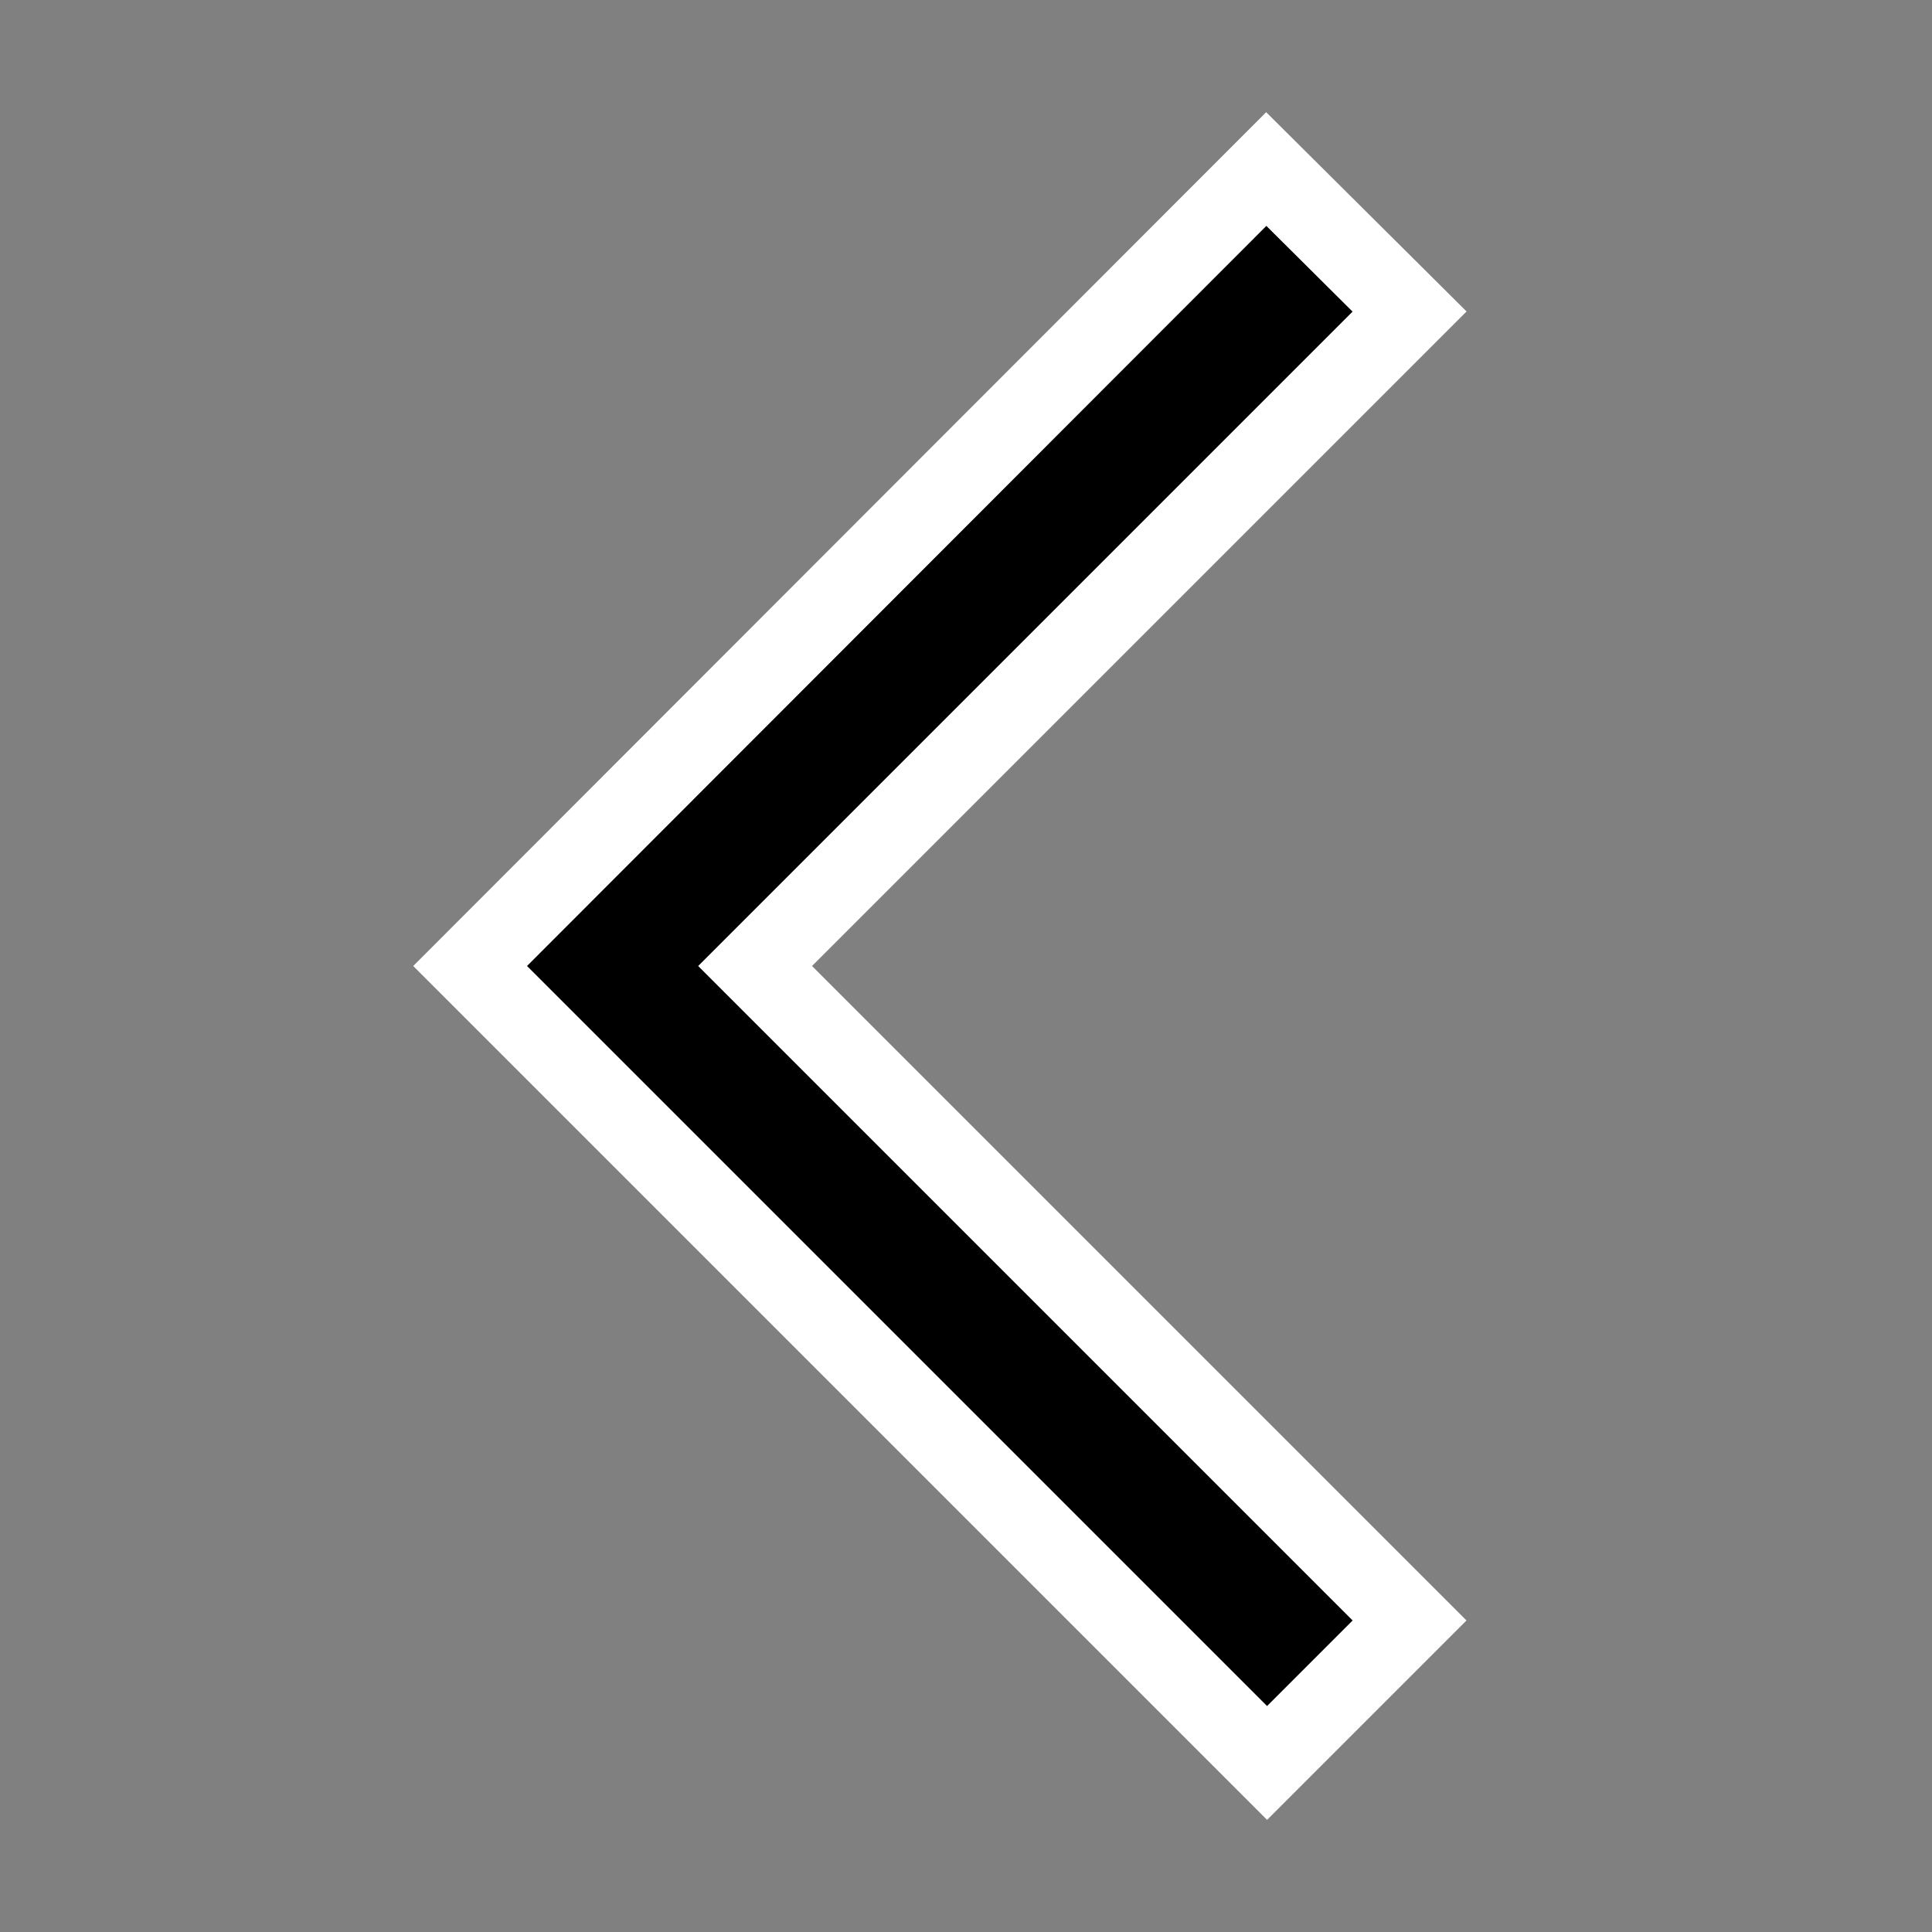 <svg xmlns="http://www.w3.org/2000/svg" height="24px" viewBox="0 0 24 24" width="24px" fill="#000000">
  <rect x="0" y="0" width="24" height="24" fill="#808080" stroke="none"/>
  <path d="M0 0h24v24H0V0z" fill="none" opacity=".87" />
  <path stroke="#fff" stroke-width="1px" d="M17.51 3.87L15.73 2.1 5.84 12l9.9 9.9 1.77-1.77L9.38 12l8.13-8.13z" />
</svg>

